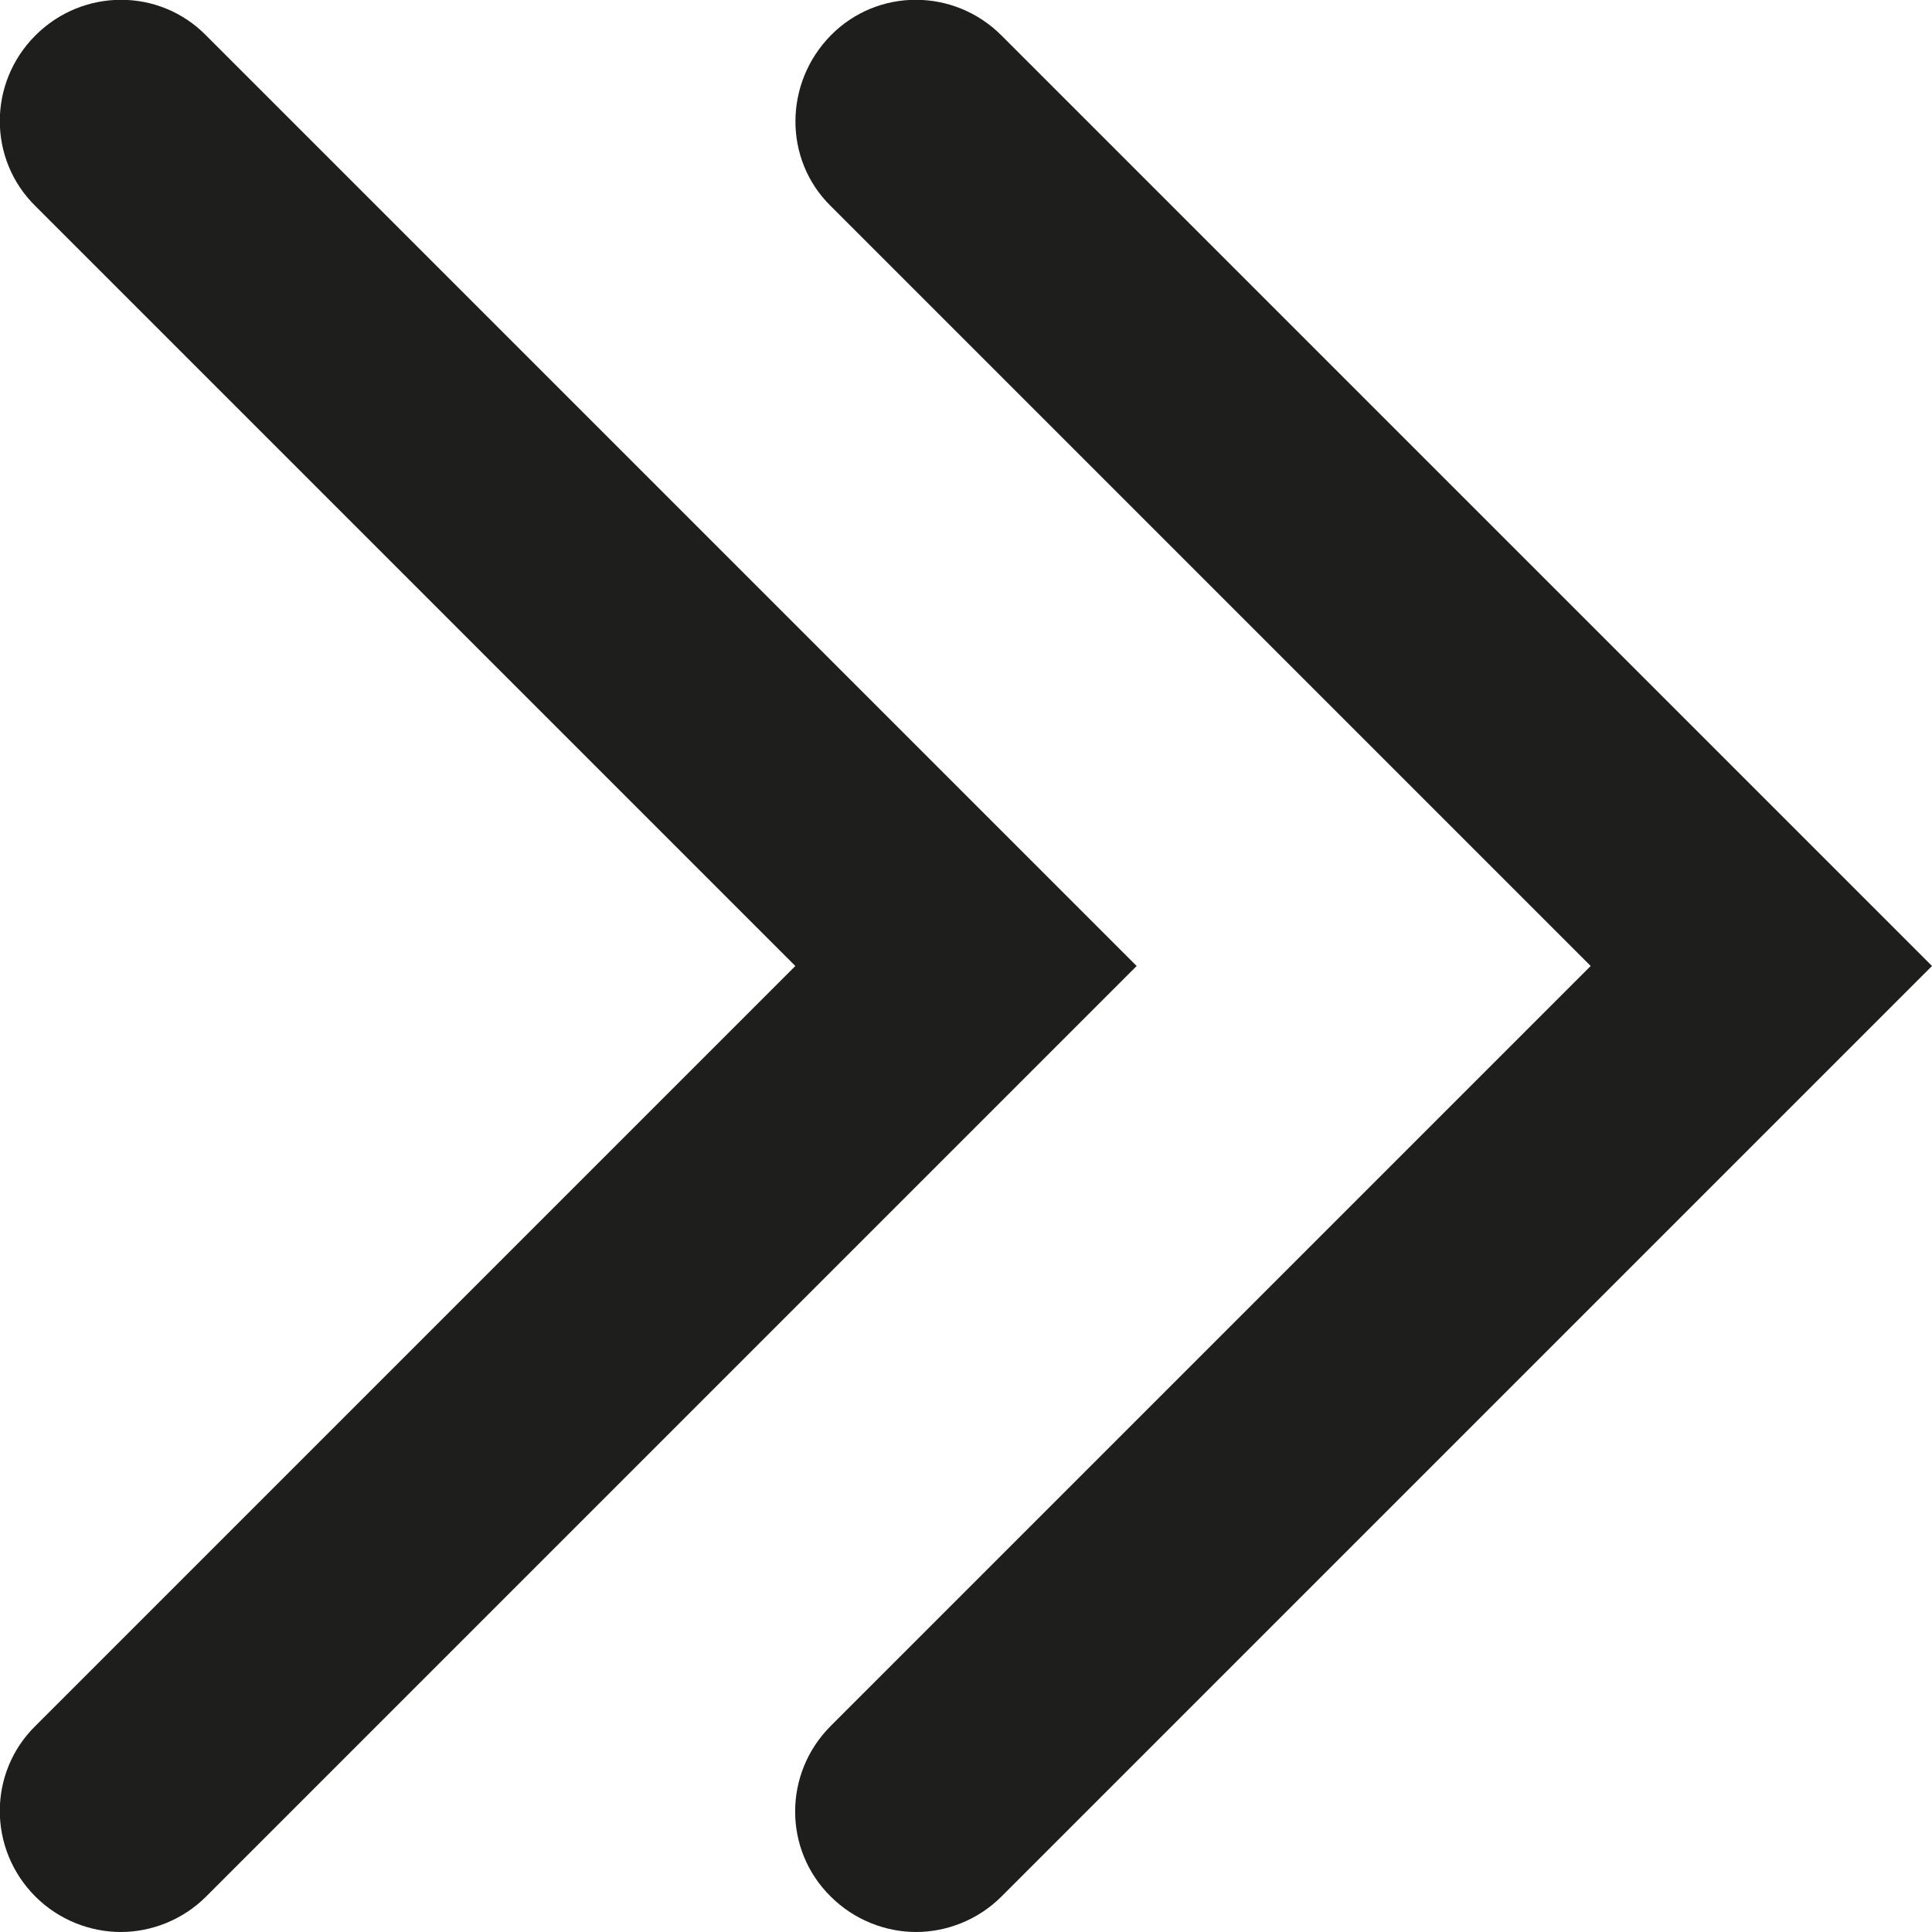 <?xml version="1.0" encoding="UTF-8"?>
<svg id="Ebene_2" xmlns="http://www.w3.org/2000/svg" viewBox="0 0 24 24">
  <defs>
    <style>
      .cls-1 {
        fill: #1e1e1c;
      }
    </style>
  </defs>
  <g id="_x33_219">
    <path class="cls-1" d="M14.12,12L2.56,23.56c-.29.29-.68.44-1.06.44s-.77-.15-1.06-.44c-.59-.59-.59-1.54,0-2.12l9.44-9.44L.44,2.56C-.15,1.98-.15,1.03.44.44S1.98-.15,2.56.44l11.56,11.56ZM12.44.44c-.59-.59-1.54-.59-2.12,0s-.59,1.54,0,2.12l9.44,9.44-9.44,9.44c-.59.59-.59,1.54,0,2.12.29.29.68.44,1.06.44s.77-.15,1.06-.44l11.56-11.56L12.44.44Z"/>
  </g>
</svg>